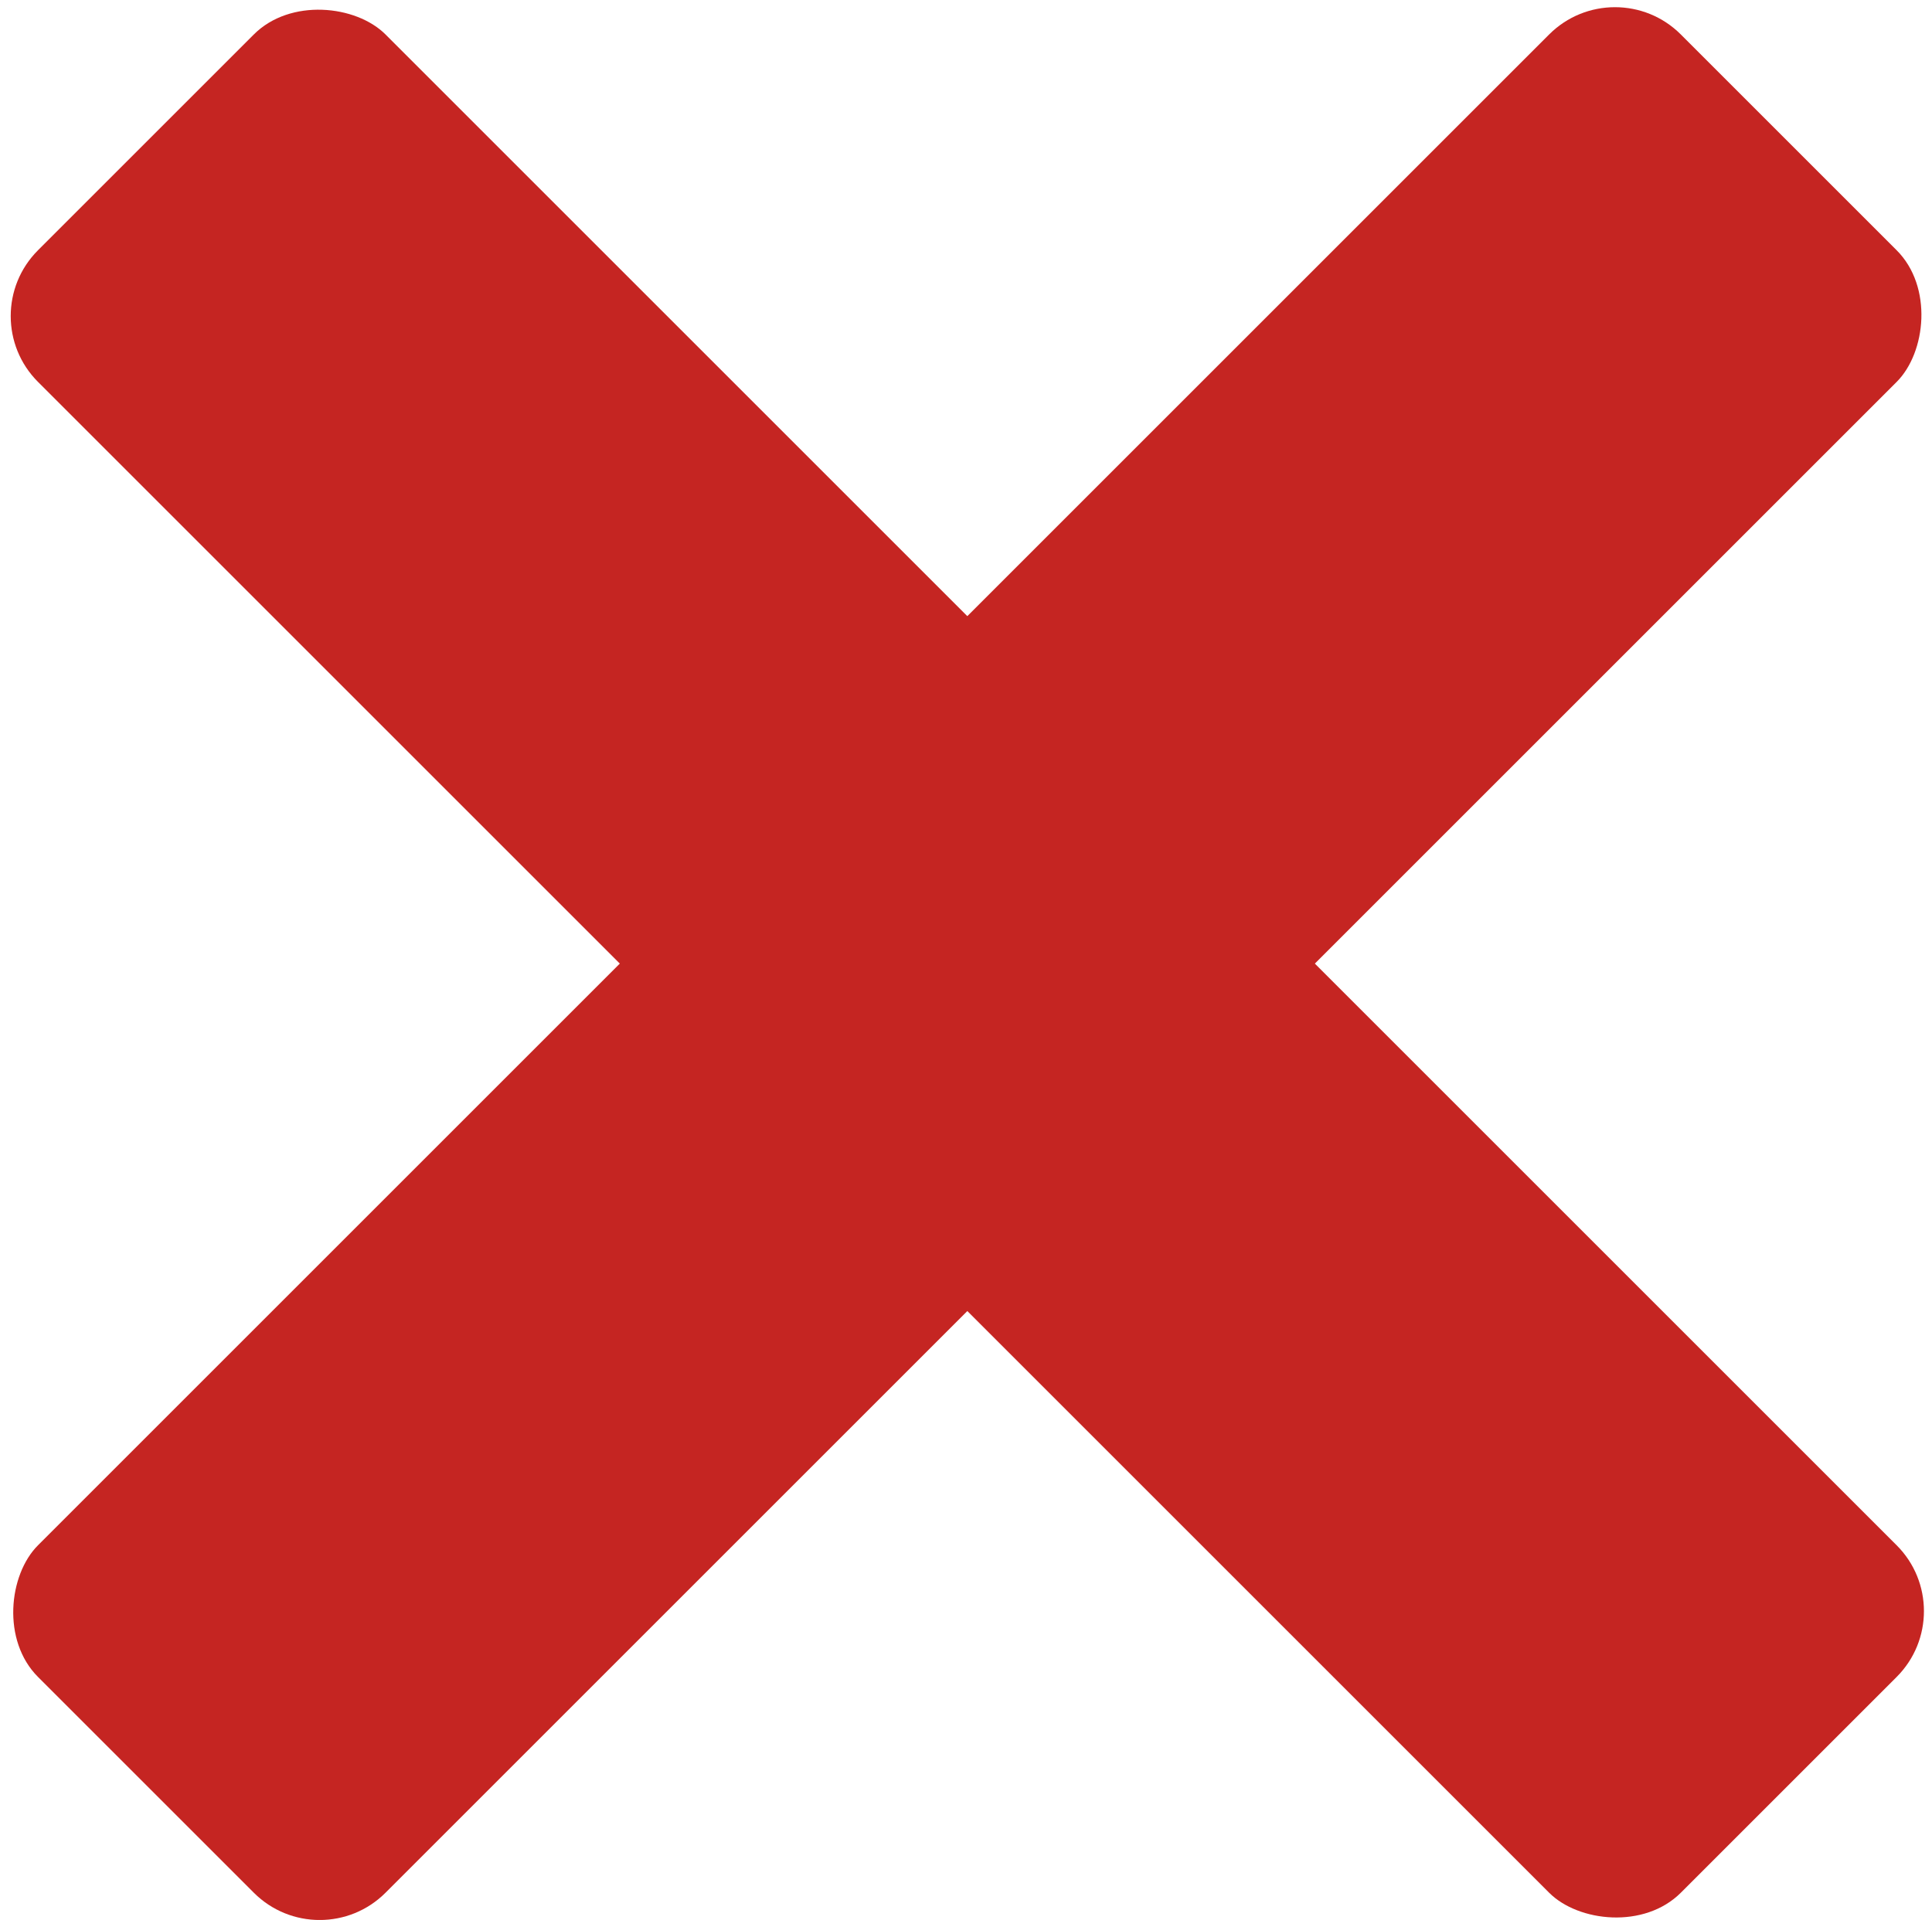 <?xml version="1.0" encoding="UTF-8"?>
<svg width="166px" height="165px" viewBox="0 0 166 165" version="1.1" xmlns="http://www.w3.org/2000/svg" xmlns:xlink="http://www.w3.org/1999/xlink">
    <g id="Style-Tiles" stroke="none" stroke-width="1" fill="none" fill-rule="evenodd">
        <g id="Editor" transform="translate(-308, -134)" fill="#C52522">
            <g id="Cross" transform="translate(305, 131)">
                <rect id="Rectangle" transform="translate(86.114, 85.811) rotate(45) translate(-86.114, -85.811) " x="65" y="-14" width="42.228" height="199.622" rx="8"></rect>
                <rect id="Rectangle" transform="translate(86.114, 85.811) rotate(-45) translate(-86.114, -85.811) " x="65" y="-14" width="42.228" height="199.622" rx="8"></rect>
            </g>
        </g>
    </g>
</svg>
